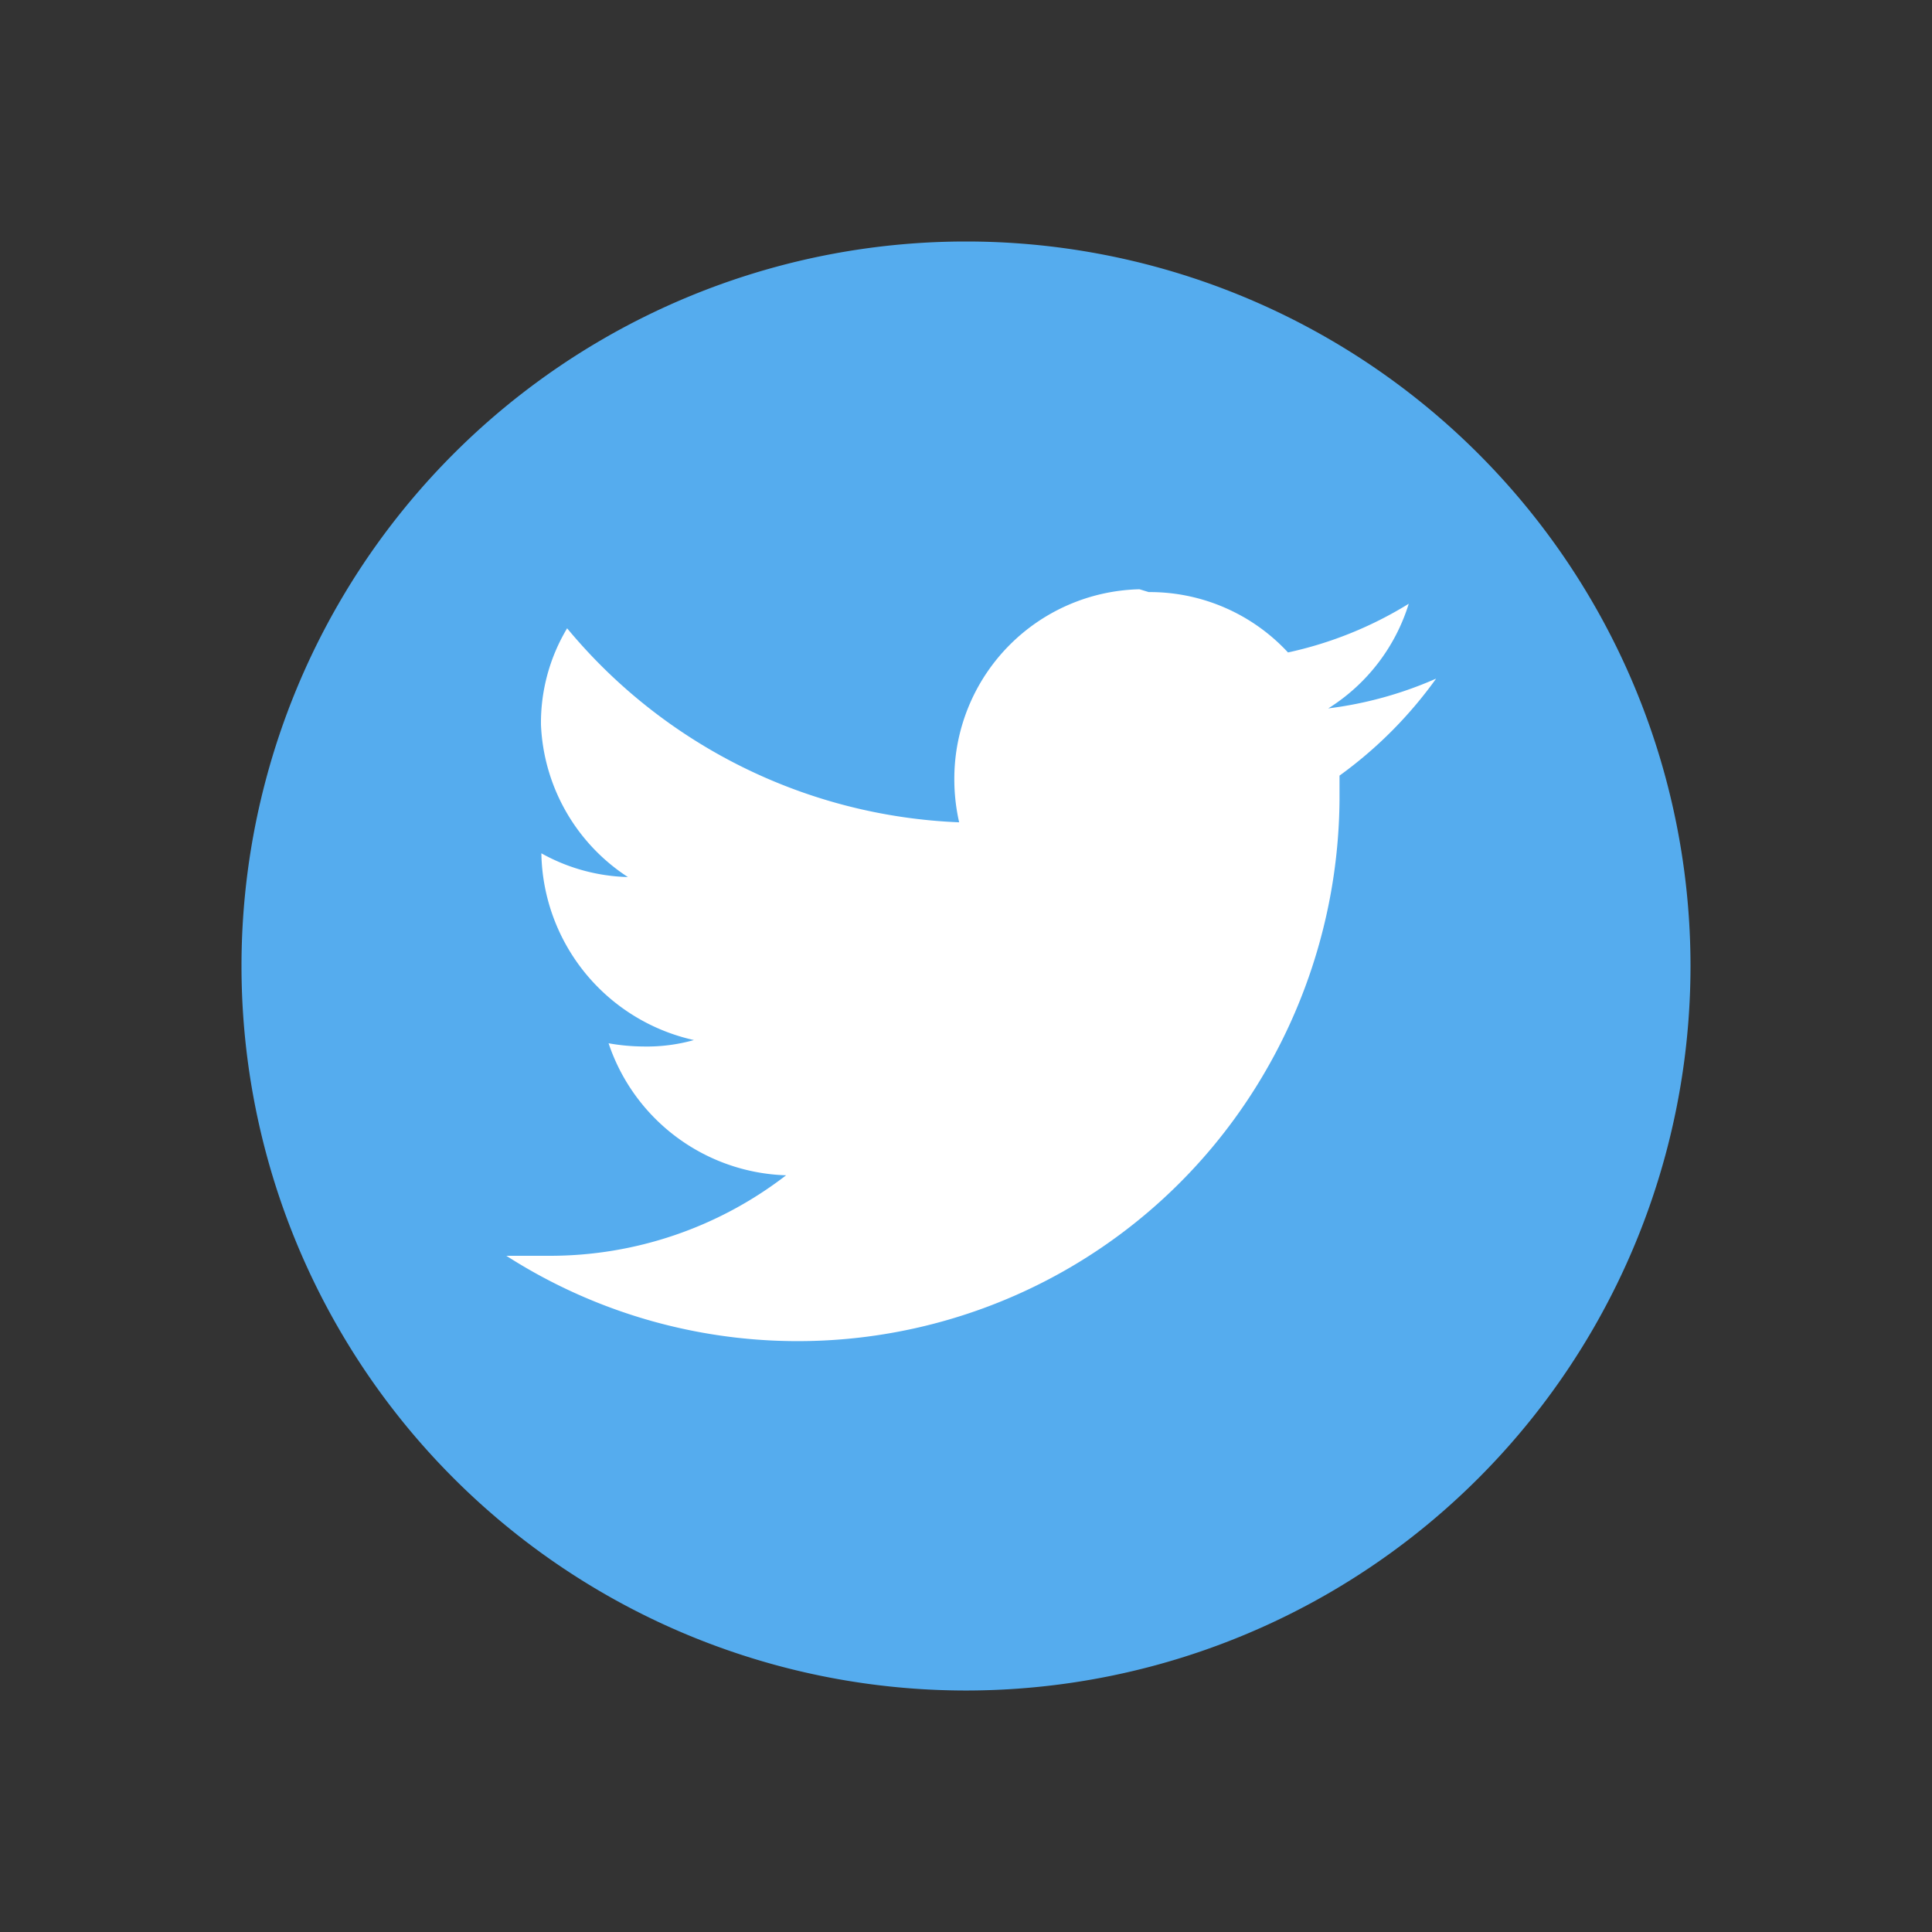 <svg xmlns="http://www.w3.org/2000/svg" viewBox="0 0 48 48"><rect x="0" y="0" width="48" height="48" fill="#333333" stroke="none"/><defs><style>.cls-1,.cls-3{fill:#fff;}.cls-1{fill-opacity:0;opacity:0;}.cls-2{fill:#55acee;}</style></defs><title>twitter</title><g id="Layer_2" data-name="Layer 2"><g id="Layer_1-2" data-name="Layer 1"><rect id="Rectangle" class="cls-1" width="48" height="48"/><path id="Path" class="cls-2" d="M23.93,6h.14A18,18,0,0,1,42,24h0A18,18,0,0,1,24.07,42h-.14A18,18,0,0,1,6,24H6A18,18,0,0,1,23.93,6Z"/><path id="rect2989" class="cls-3" d="M28.31,14.64a4.71,4.71,0,0,0-4.6,4.72,4.81,4.81,0,0,0,.12,1.07,13.34,13.34,0,0,1-9.74-4.82A4.57,4.57,0,0,0,13.44,18a4.75,4.75,0,0,0,2.16,3.79,4.65,4.65,0,0,1-2.15-.59h0a4.84,4.84,0,0,0,3.79,4.64A4.31,4.31,0,0,1,16,26a5.14,5.14,0,0,1-.88-.08,4.81,4.81,0,0,0,4.41,3.28,9.6,9.6,0,0,1-5.87,2H12.58a13.42,13.42,0,0,0,18.59-4.14,13.65,13.65,0,0,0,2.11-7.19v-.6a10.56,10.56,0,0,0,2.4-2.41A9.55,9.55,0,0,1,33,17.6,4.71,4.71,0,0,0,35,15a9.56,9.56,0,0,1-3,1.21,4.68,4.68,0,0,0-3.46-1.5Z"/></g></g></svg>
